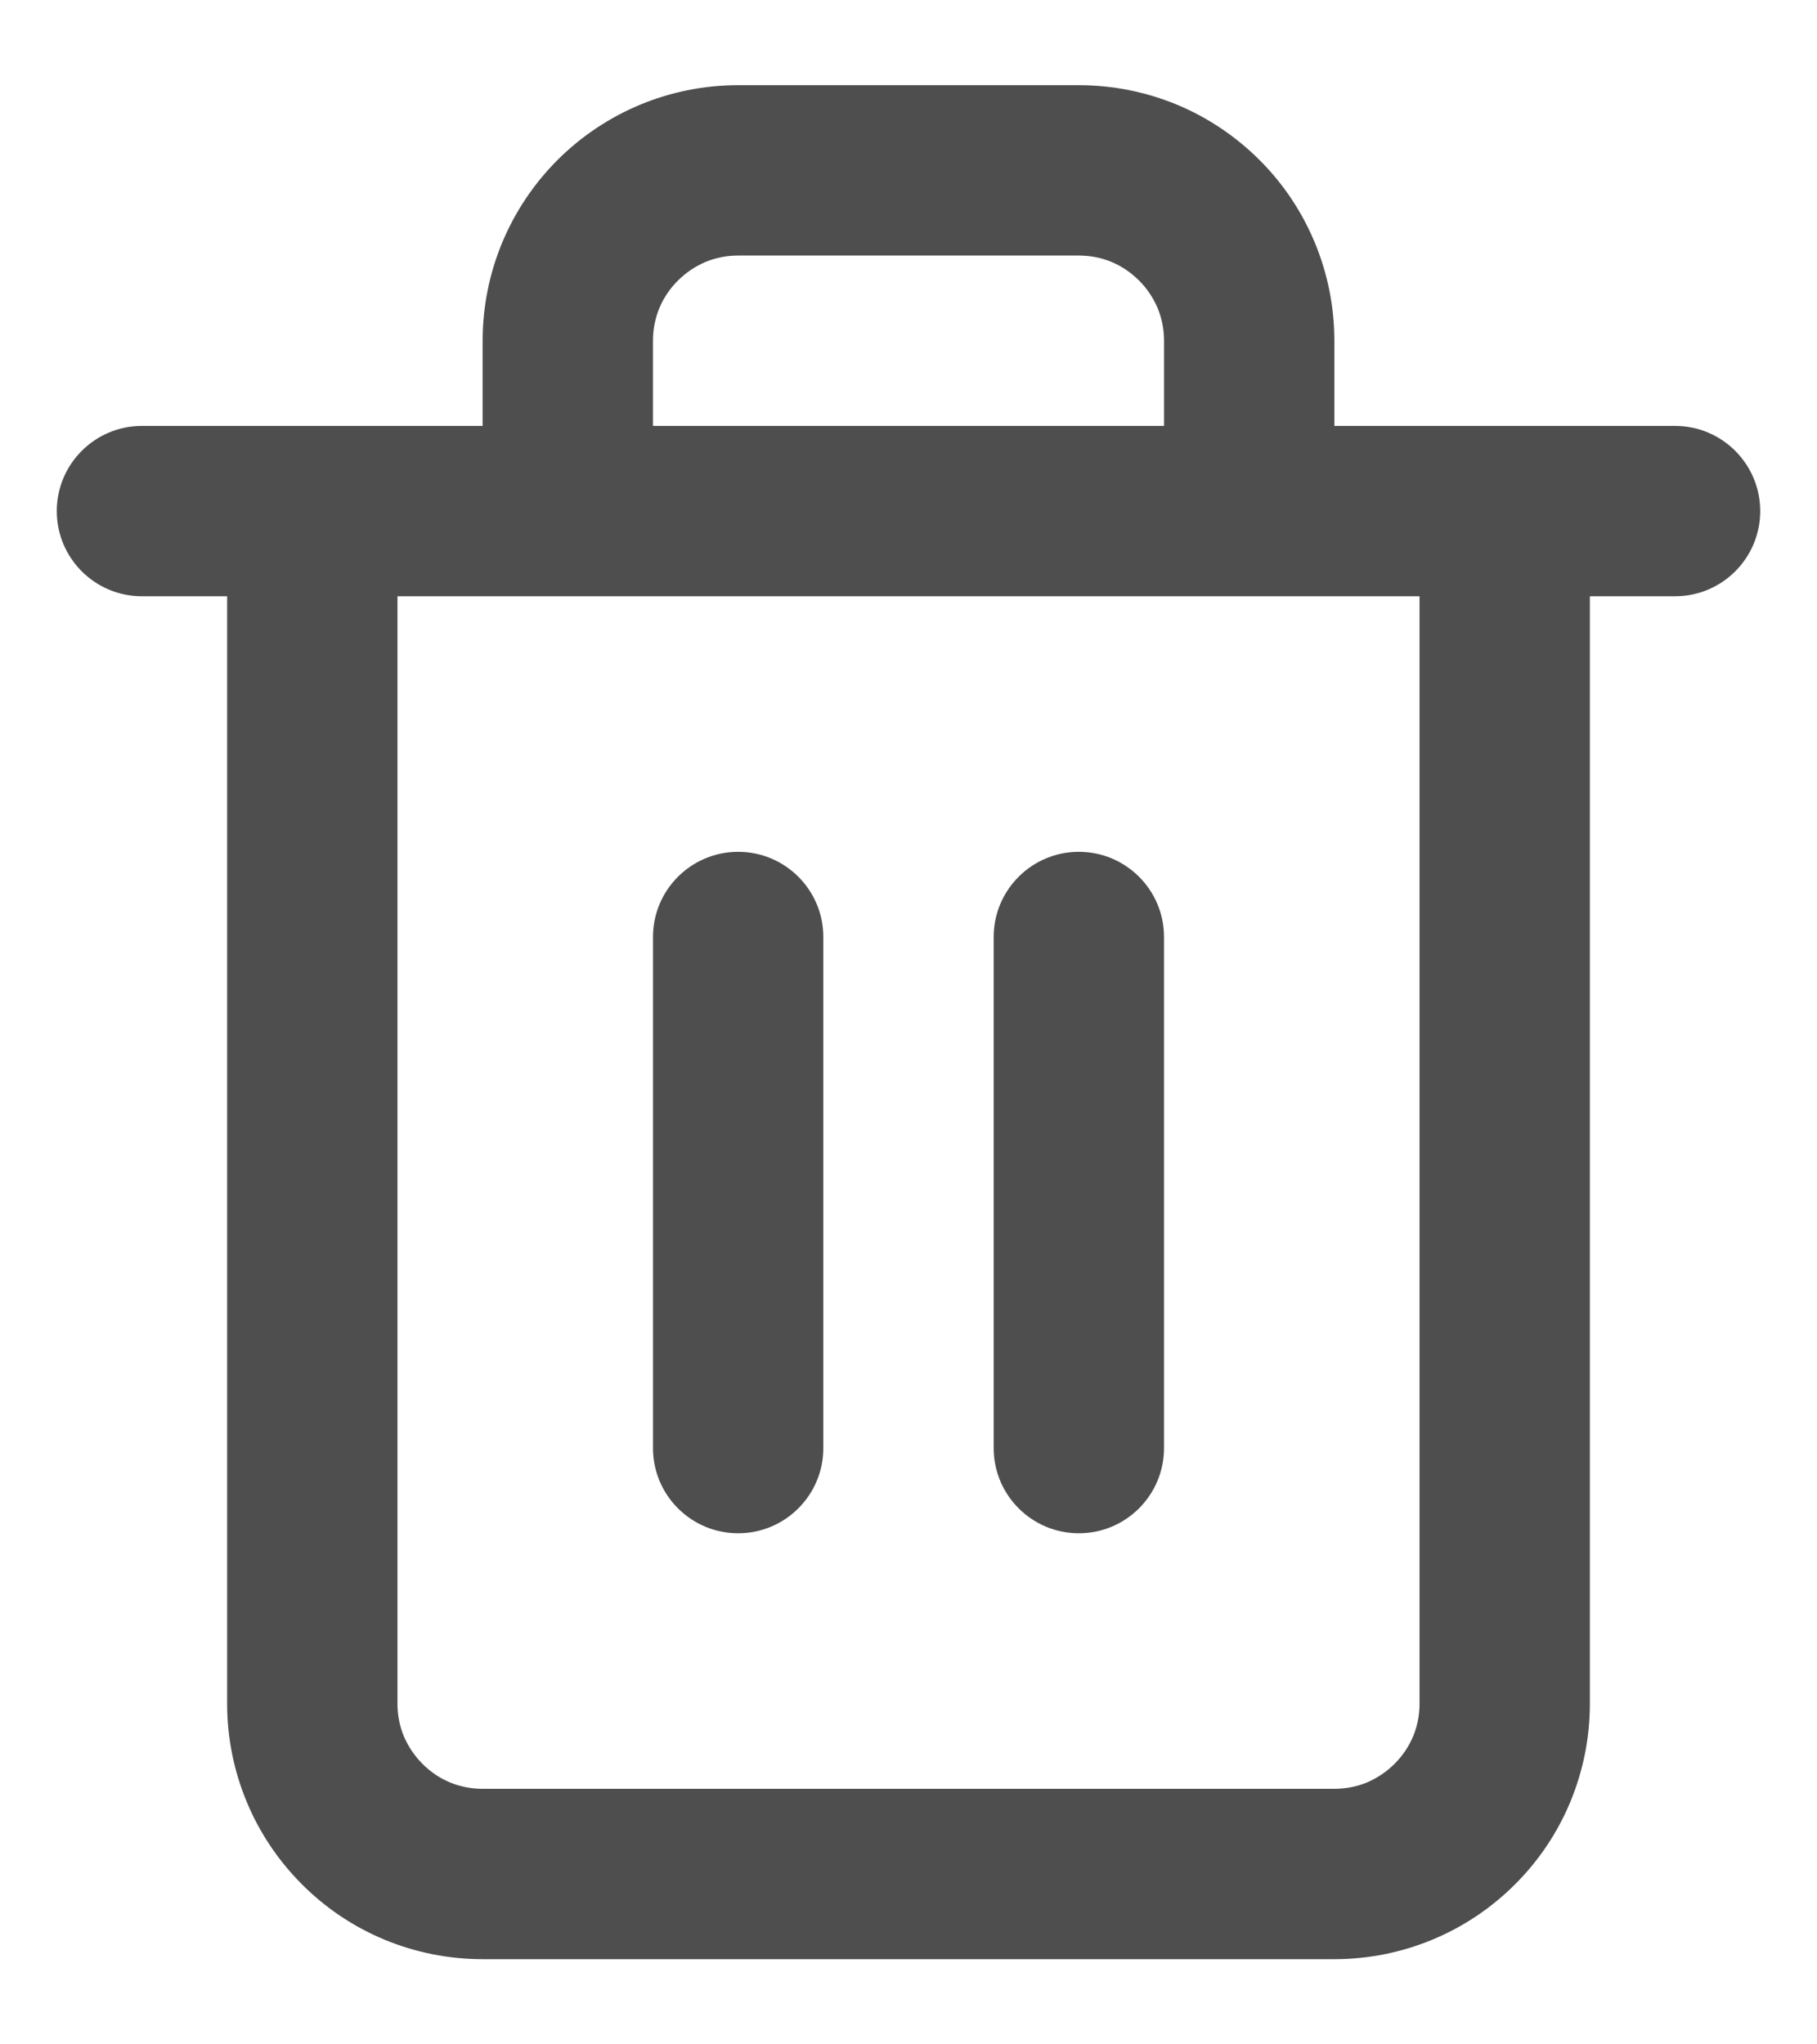 <svg width="16" height="18" viewBox="0 0 16 18" fill="none" xmlns="http://www.w3.org/2000/svg">
    <path d="M12.5 5.25V15C12.5 15.103 12.48 15.2 12.444 15.287C12.406 15.378 12.35 15.46 12.28 15.53C12.21 15.6 12.128 15.655 12.037 15.694C11.95 15.73 11.853 15.75 11.75 15.75H4.25C4.147 15.75 4.051 15.73 3.963 15.694C3.872 15.656 3.789 15.6 3.72 15.53C3.65 15.46 3.595 15.378 3.556 15.287C3.52 15.2 3.5 15.103 3.5 15V5.25H12.5ZM11.75 3.75V3C11.75 2.696 11.689 2.405 11.579 2.139C11.465 1.863 11.298 1.615 11.091 1.409C10.884 1.202 10.636 1.034 10.36 0.92C10.095 0.811 9.804 0.75 9.5 0.75H6.5C6.196 0.75 5.905 0.811 5.639 0.921C5.364 1.035 5.116 1.202 4.909 1.409C4.702 1.616 4.535 1.864 4.421 2.139C4.311 2.405 4.25 2.696 4.25 3V3.75H1.25C0.836 3.75 0.5 4.086 0.5 4.5C0.5 4.914 0.836 5.25 1.25 5.25H2V15C2 15.304 2.061 15.595 2.171 15.861C2.285 16.137 2.452 16.384 2.659 16.591C2.866 16.799 3.114 16.966 3.39 17.08C3.655 17.189 3.946 17.25 4.25 17.25H11.75C12.054 17.25 12.345 17.189 12.611 17.079C12.887 16.965 13.134 16.798 13.341 16.591C13.549 16.384 13.716 16.136 13.83 15.86C13.939 15.595 14 15.304 14 15V5.25H14.75C15.164 5.25 15.5 4.914 15.5 4.5C15.5 4.086 15.164 3.75 14.75 3.75H11.75ZM5.75 3.75V3C5.75 2.897 5.77 2.8 5.806 2.713C5.844 2.622 5.9 2.539 5.97 2.47C6.04 2.4 6.122 2.345 6.213 2.306C6.301 2.27 6.397 2.25 6.5 2.25H9.5C9.603 2.25 9.7 2.27 9.787 2.306C9.878 2.344 9.96 2.4 10.03 2.47C10.1 2.539 10.155 2.622 10.194 2.713C10.23 2.8 10.25 2.897 10.25 3V3.75H5.75ZM5.75 8.25V12.75C5.75 13.164 6.086 13.5 6.5 13.5C6.914 13.5 7.25 13.164 7.25 12.75V8.25C7.25 7.836 6.914 7.5 6.5 7.5C6.086 7.5 5.75 7.836 5.75 8.25ZM8.75 8.25V12.75C8.75 13.164 9.086 13.5 9.5 13.5C9.914 13.5 10.25 13.164 10.25 12.75V8.25C10.25 7.836 9.914 7.5 9.5 7.5C9.086 7.5 8.75 7.836 8.75 8.25Z" fill="#4E4E4E"/>
</svg>
